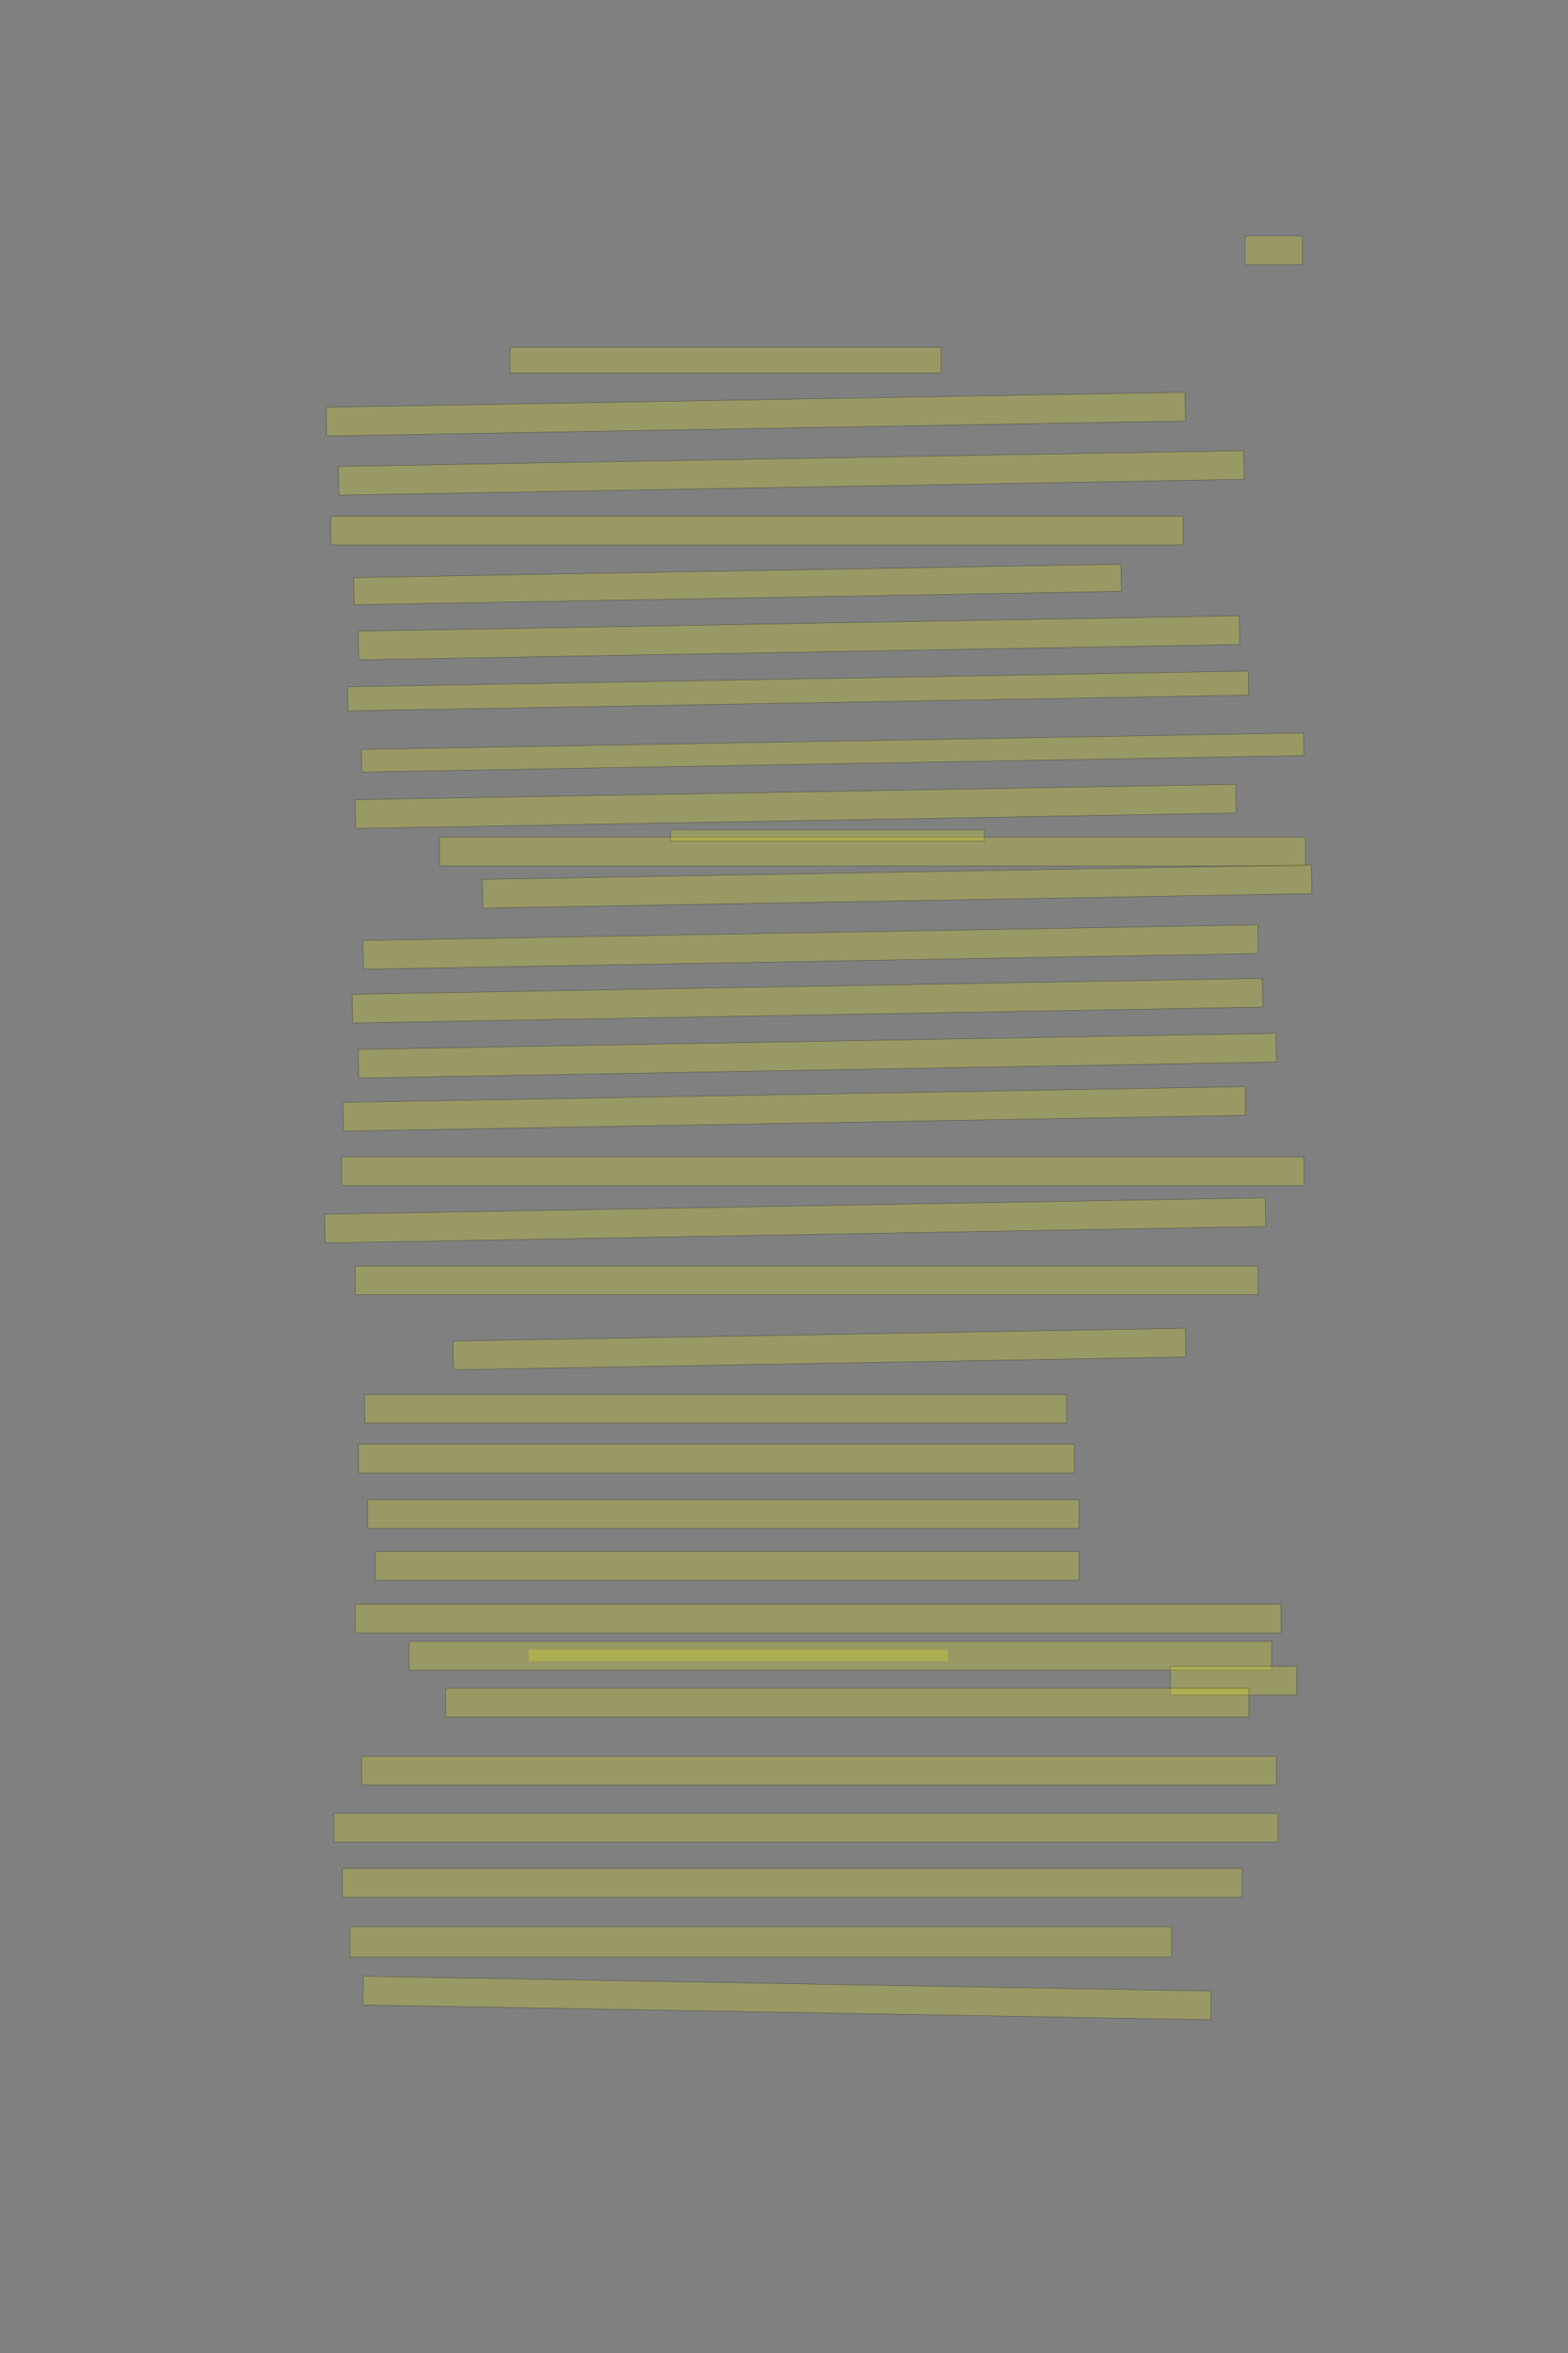 <?xml version="1.0" encoding="UTF-8" standalone="no"?><svg xmlns="http://www.w3.org/2000/svg" xmlns:xlink="http://www.w3.org/1999/xlink" height="6144" width="4096">
 <rect width="100%" height="100%" fill="#808080" stroke="none"/>
 <g>
  <title>Layer 1</title>
  <rect class=" imageannotationLine imageannotationLinked" fill="#FFFF00" fill-opacity="0.2" height="75" id="svg_2" stroke="#000000" stroke-opacity="0.5" width="150" x="3252.332" xlink:href="#la" y="616"/>
  <rect class=" imageannotationLine imageannotationLinked" fill="#FFFF00" fill-opacity="0.2" height="67" id="svg_4" stroke="#000000" stroke-opacity="0.5" width="1126" x="1332.332" xlink:href="#lb" y="907"/>
  <rect class=" imageannotationLine imageannotationLinked" fill="#FFFF00" fill-opacity="0.2" height="75" id="svg_6" stroke="#000000" stroke-opacity="0.5" transform="rotate(-1 1974.3,1081.35) " width="2243.898" x="852.351" xlink:href="#lc" y="1043.845"/>
  <rect class=" imageannotationLine imageannotationLinked" fill="#FFFF00" fill-opacity="0.2" height="75" id="svg_8" stroke="#000000" stroke-opacity="0.5" transform="rotate(-1 2066.9,1234.8) " width="2365.136" x="884.333" xlink:href="#ld" y="1197.299"/>
  <rect class=" imageannotationLine imageannotationLinked" fill="#FFFF00" fill-opacity="0.2" height="75" id="svg_10" stroke="#000000" stroke-opacity="0.5" width="2226" x="864.332" xlink:href="#le" y="1348"/>
  <rect class=" imageannotationLine imageannotationLinked" fill="#FFFF00" fill-opacity="0.2" height="70.931" id="svg_12" stroke="#000000" stroke-opacity="0.5" transform="rotate(-1 1926.58,1526.12) " width="2004.476" x="924.337" xlink:href="#lf" y="1490.656"/>
  <rect class=" imageannotationLine imageannotationLinked" fill="#FFFF00" fill-opacity="0.2" height="75" id="svg_14" stroke="#000000" stroke-opacity="0.5" transform="rotate(-1 2087.19,1665.42) " width="2301.685" x="936.349" xlink:href="#lg" y="1627.922"/>
  <rect class=" imageannotationLine imageannotationLinked" fill="#FFFF00" fill-opacity="0.2" height="62.862" id="svg_16" stroke="#000000" stroke-opacity="0.5" transform="rotate(-1 2084.91,1804.18) " width="2353.333" x="908.241" xlink:href="#lh" y="1772.752"/>
  <rect class=" imageannotationLine imageannotationLinked" fill="#FFFF00" fill-opacity="0.2" height="59.072" id="svg_18" stroke="#000000" stroke-opacity="0.5" transform="rotate(-1 2175.14,1964.88) " width="2461.819" x="944.237" xlink:href="#li" y="1935.339"/>
  <rect class=" imageannotationLine imageannotationLinked" fill="#FFFF00" fill-opacity="0.2" height="75" id="svg_20" stroke="#000000" stroke-opacity="0.5" transform="rotate(-1 2078.69,2105.52) " width="2300.587" x="928.393" xlink:href="#lj" y="2068.023"/>
  <rect class=" imageannotationLine imageannotationLinked" fill="#FFFF00" fill-opacity="0.2" height="75" id="svg_22" stroke="#000000" stroke-opacity="0.5" width="2262" x="1148.332" xlink:href="#lah" y="2186"/>
  <rect class=" imageannotationLine imageannotationLinked" fill="#FFFF00" fill-opacity="0.2" height="75" id="svg_24" stroke="#000000" stroke-opacity="0.5" transform="rotate(-1 2343.34,2314.81) " width="2166.006" x="1260.335" xlink:href="#ll" y="2277.314"/>
  <rect class=" imageannotationLine imageannotationLinked" fill="#FFFF00" fill-opacity="0.2" height="75" id="svg_26" stroke="#000000" stroke-opacity="0.5" transform="rotate(-1 2117.36,2472.83) " width="2338.023" x="948.344" xlink:href="#lm" y="2435.326"/>
  <rect class=" imageannotationLine imageannotationLinked" fill="#FFFF00" fill-opacity="0.2" height="75" id="svg_28" stroke="#000000" stroke-opacity="0.5" transform="rotate(-1 2109.34,2612.92) " width="2378.041" x="920.319" xlink:href="#ln" y="2575.419"/>
  <rect class=" imageannotationLine imageannotationLinked" fill="#FFFF00" fill-opacity="0.2" height="75" id="svg_30" stroke="#000000" stroke-opacity="0.5" transform="rotate(-1 2135.12,2756.54) " width="2397.62" x="936.314" xlink:href="#lo" y="2719.038"/>
  <rect class=" imageannotationLine imageannotationLinked" fill="#FFFF00" fill-opacity="0.2" height="75" id="svg_32" stroke="#000000" stroke-opacity="0.5" transform="rotate(-1 2074.77,2895.33) " width="2356.845" x="896.348" xlink:href="#lp" y="2857.825"/>
  <rect class=" imageannotationLine imageannotationLinked" fill="#FFFF00" fill-opacity="0.2" height="75" id="svg_34" stroke="#000000" stroke-opacity="0.5" width="2514" x="892.332" xlink:href="#lq" y="3021"/>
  <rect class=" imageannotationLine imageannotationLinked" fill="#FFFF00" fill-opacity="0.2" height="75" id="svg_36" stroke="#000000" stroke-opacity="0.5" transform="rotate(-1 2077.11,3186.55) " width="2457.541" x="848.336" xlink:href="#lr" y="3149.051"/>
  <rect class=" imageannotationLine imageannotationLinked" fill="#FFFF00" fill-opacity="0.2" height="75" id="svg_38" stroke="#000000" stroke-opacity="0.5" width="2358" x="928.332" xlink:href="#ls" y="3306"/>
  <rect class=" imageannotationLine imageannotationLinked" fill="#FFFF00" fill-opacity="0.2" height="75" id="svg_40" stroke="#000000" stroke-opacity="0.5" transform="rotate(-1 2140.6,3522.44) " width="1913.205" x="1183.996" xlink:href="#lt" y="3484.943"/>
  <rect class=" imageannotationLine imageannotationLinked" fill="#FFFF00" fill-opacity="0.2" height="75" id="svg_42" stroke="#000000" stroke-opacity="0.5" width="1834" x="952.332" xlink:href="#lu" y="3641"/>
  <rect class=" imageannotationLine imageannotationLinked" fill="#FFFF00" fill-opacity="0.2" height="75" id="svg_44" stroke="#000000" stroke-opacity="0.5" width="1870" x="936.332" xlink:href="#lv" y="3771"/>
  <rect class=" imageannotationLine imageannotationLinked" fill="#FFFF00" fill-opacity="0.2" height="75" id="svg_46" stroke="#000000" stroke-opacity="0.5" width="1858" x="960.332" xlink:href="#lw" y="3916"/>
  <rect class=" imageannotationLine imageannotationLinked" fill="#FFFF00" fill-opacity="0.2" height="75" id="svg_48" stroke="#000000" stroke-opacity="0.5" width="1838" x="980.332" xlink:href="#lx" y="4051"/>
  <rect class=" imageannotationLine imageannotationLinked" fill="#FFFF00" fill-opacity="0.2" height="75" id="svg_50" stroke="#000000" stroke-opacity="0.5" width="2418" x="928.332" xlink:href="#ly" y="4189"/>
  <rect class=" imageannotationLine imageannotationLinked" fill="#FFFF00" fill-opacity="0.2" height="75" id="svg_52" stroke="#000000" stroke-opacity="0.5" width="2254" x="1068.332" xlink:href="#lai" y="4286"/>
  <rect class=" imageannotationLine imageannotationLinked" fill="#FFFF00" fill-opacity="0.2" height="75" id="svg_54" stroke="#000000" stroke-opacity="0.5" width="330" x="3057.332" xlink:href="#laa" y="4351"/>
  <rect class=" imageannotationLine imageannotationLinked" fill="#FFFF00" fill-opacity="0.2" height="75" id="svg_56" stroke="#000000" stroke-opacity="0.5" width="2098" x="1164.332" xlink:href="#lab" y="4408"/>
  <rect class=" imageannotationLine imageannotationLinked" fill="#FFFF00" fill-opacity="0.2" height="75" id="svg_58" stroke="#000000" stroke-opacity="0.5" width="2390" x="944.332" xlink:href="#lac" y="4586"/>
  <rect class=" imageannotationLine imageannotationLinked" fill="#FFFF00" fill-opacity="0.2" height="75" id="svg_60" stroke="#000000" stroke-opacity="0.5" width="2466" x="872.332" xlink:href="#lad" y="4735"/>
  <rect class=" imageannotationLine imageannotationLinked" fill="#FFFF00" fill-opacity="0.2" height="75" id="svg_62" stroke="#000000" stroke-opacity="0.5" width="2350" x="894.332" xlink:href="#lae" y="4879"/>
  <rect class=" imageannotationLine imageannotationLinked" fill="#FFFF00" fill-opacity="0.2" height="79" id="svg_64" stroke="#000000" stroke-opacity="0.5" width="2146" x="914.332" xlink:href="#laf" y="5031"/>
  <rect class=" imageannotationLine imageannotationLinked" fill="#FFFF00" fill-opacity="0.2" height="75" id="svg_66" stroke="#000000" stroke-opacity="0.5" transform="rotate(1 2055.81,5217.08) " width="2214.974" x="948.324" xlink:href="#lag" y="5179.577"/>
  <rect class=" imageannotationLine imageannotationLinked" fill="#FFFF00" fill-opacity="0.2" height="30" id="svg_3" stroke="#000000" stroke-opacity="0.5" width="820" x="1751.5" xlink:href="#lk" y="2166.5"/>
  <rect class=" imageannotationLine imageannotationLinked" fill="#FFFF00" fill-opacity="0.2" height="30" id="svg_7" stroke="#000000" stroke-dasharray="null" stroke-linecap="null" stroke-linejoin="null" stroke-opacity="0.5" stroke-width="null" width="1095" x="1381.5" xlink:href="#lz" y="4307.5"/>
 </g>
</svg>